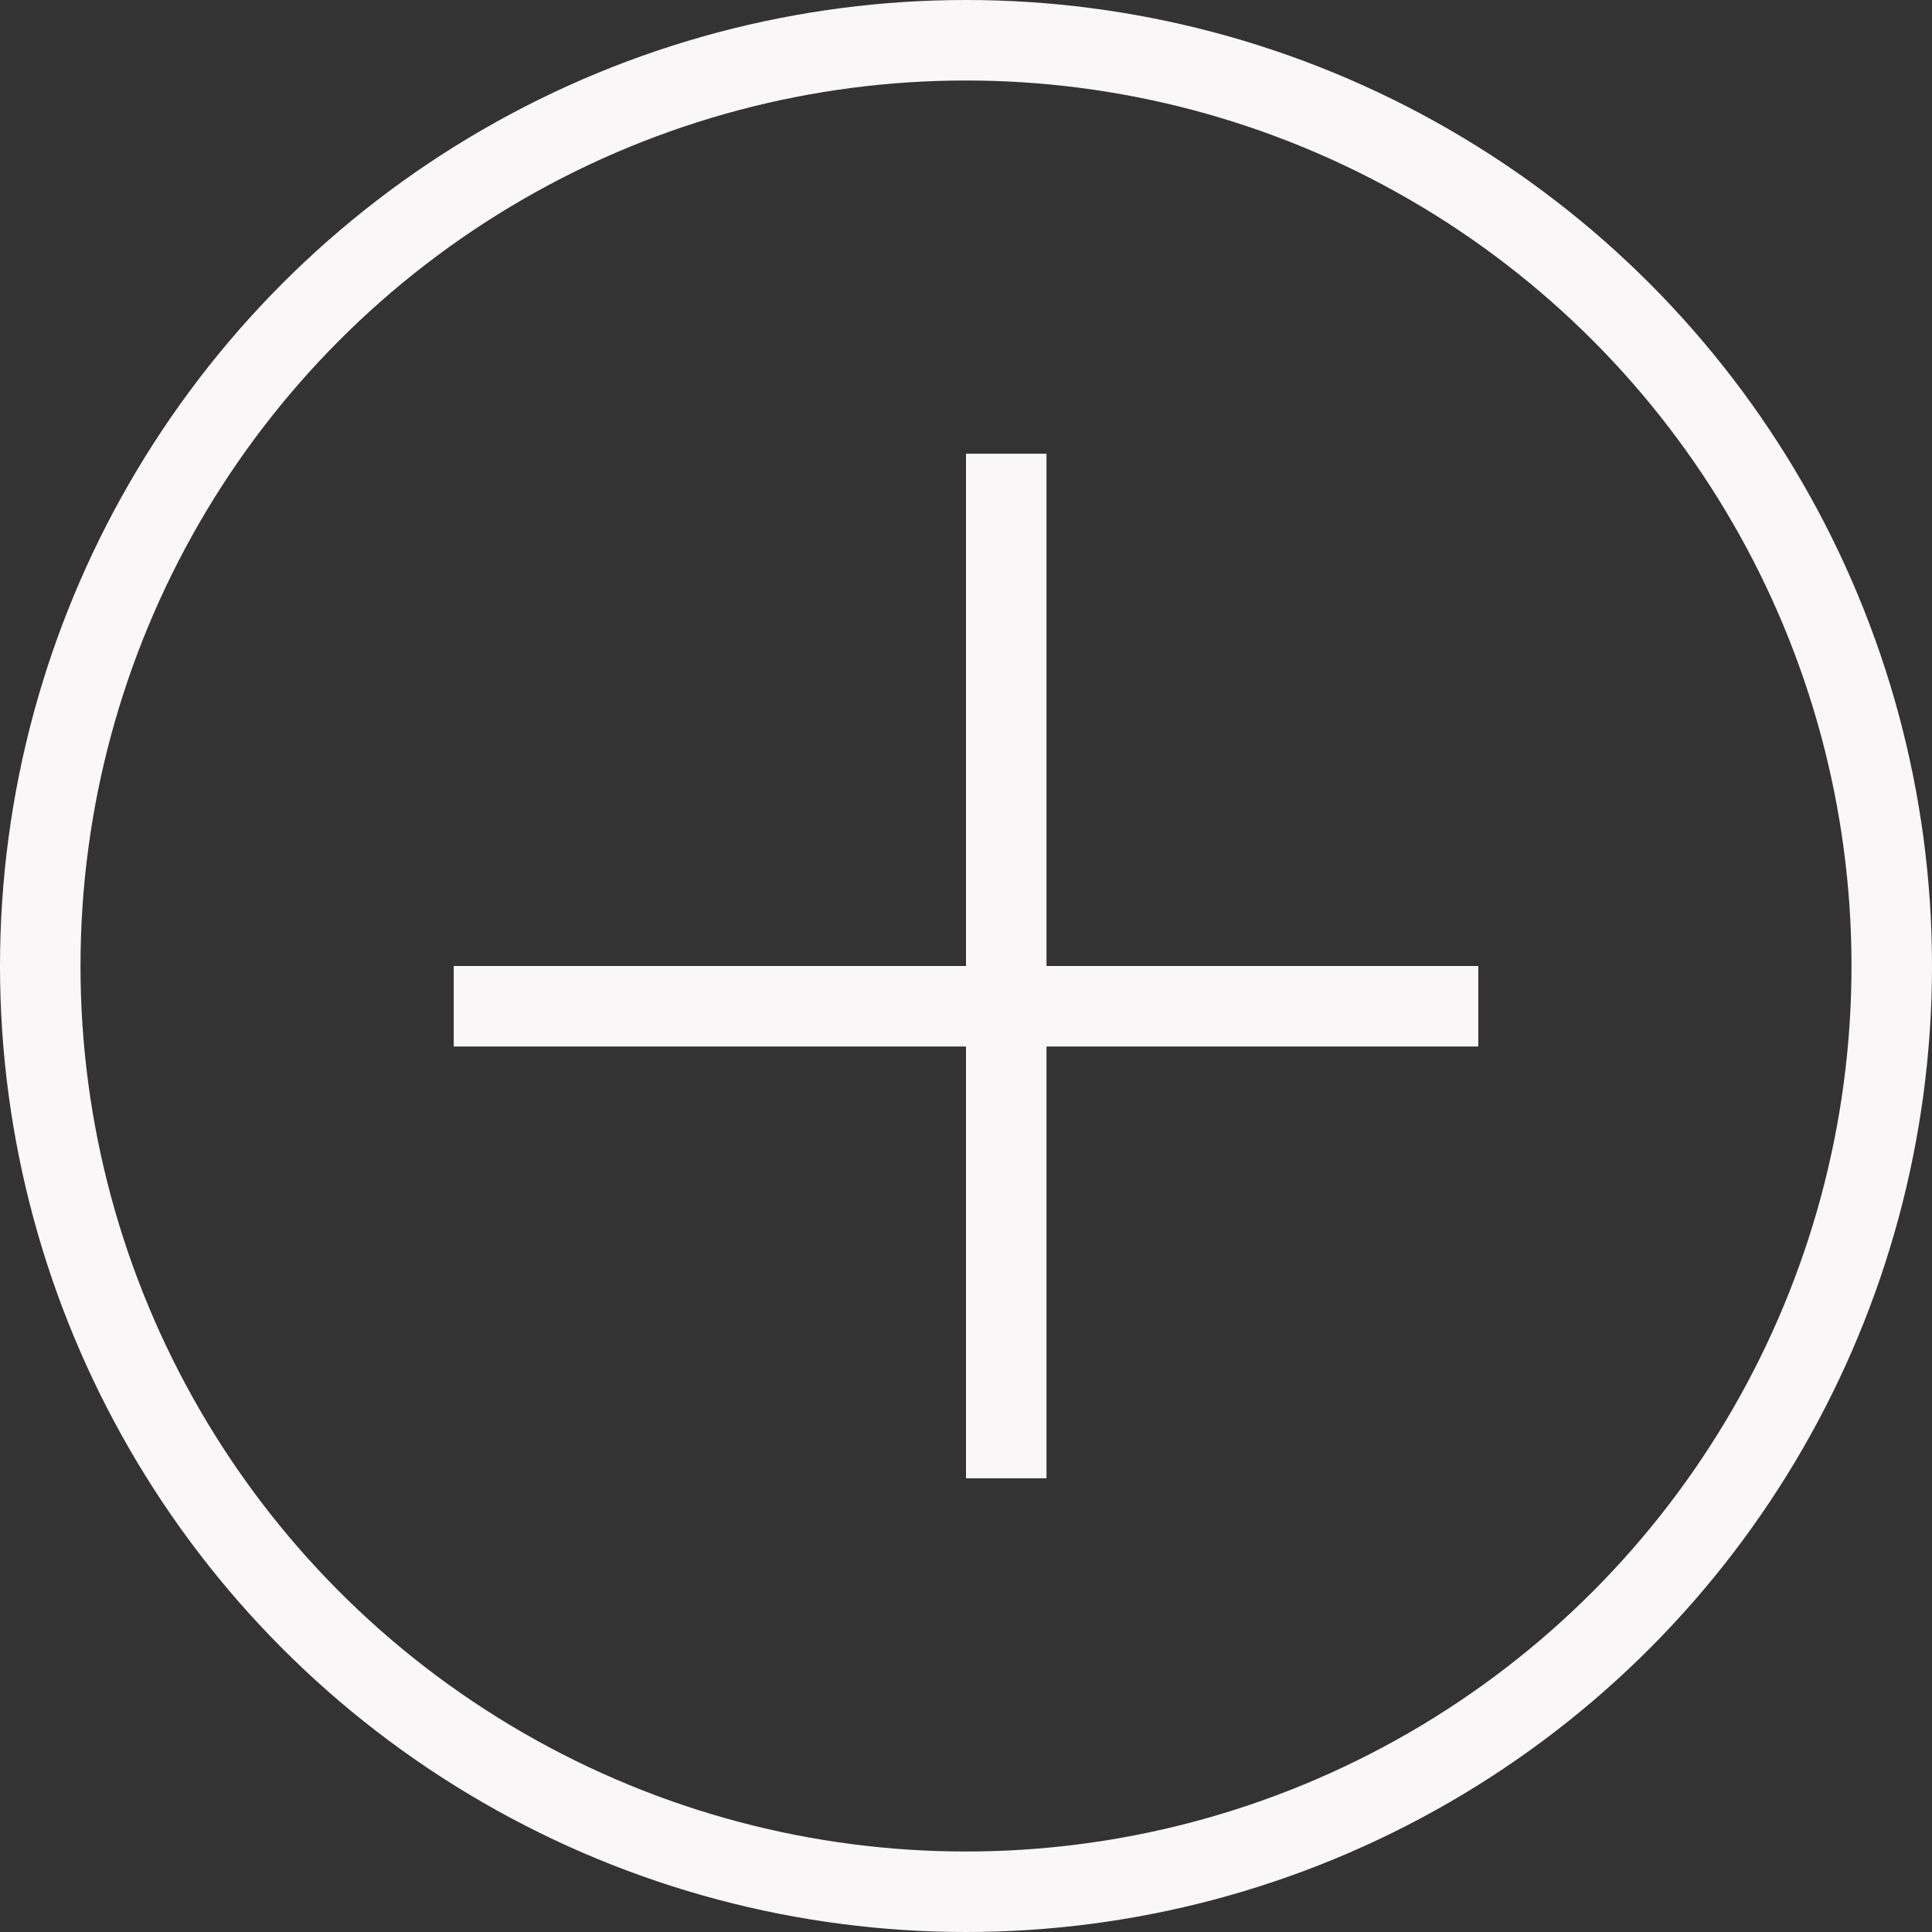 <svg width="72" height="72" viewBox="0 0 72 72" fill="none" xmlns="http://www.w3.org/2000/svg">
<rect x="0" y="0" width="72" height="72" fill="#333333" stroke="none"/>
<circle cx="36" cy="36" r="34.5" stroke="#F9F7F7" stroke-width="3"/>
<line x1="37.5" y1="16.909" x2="37.5" y2="55.091" stroke="#F9F7F7" stroke-width="3"/>
<line x1="55.091" y1="37.5" x2="16.909" y2="37.5" stroke="#F9F7F7" stroke-width="3"/>
</svg>
